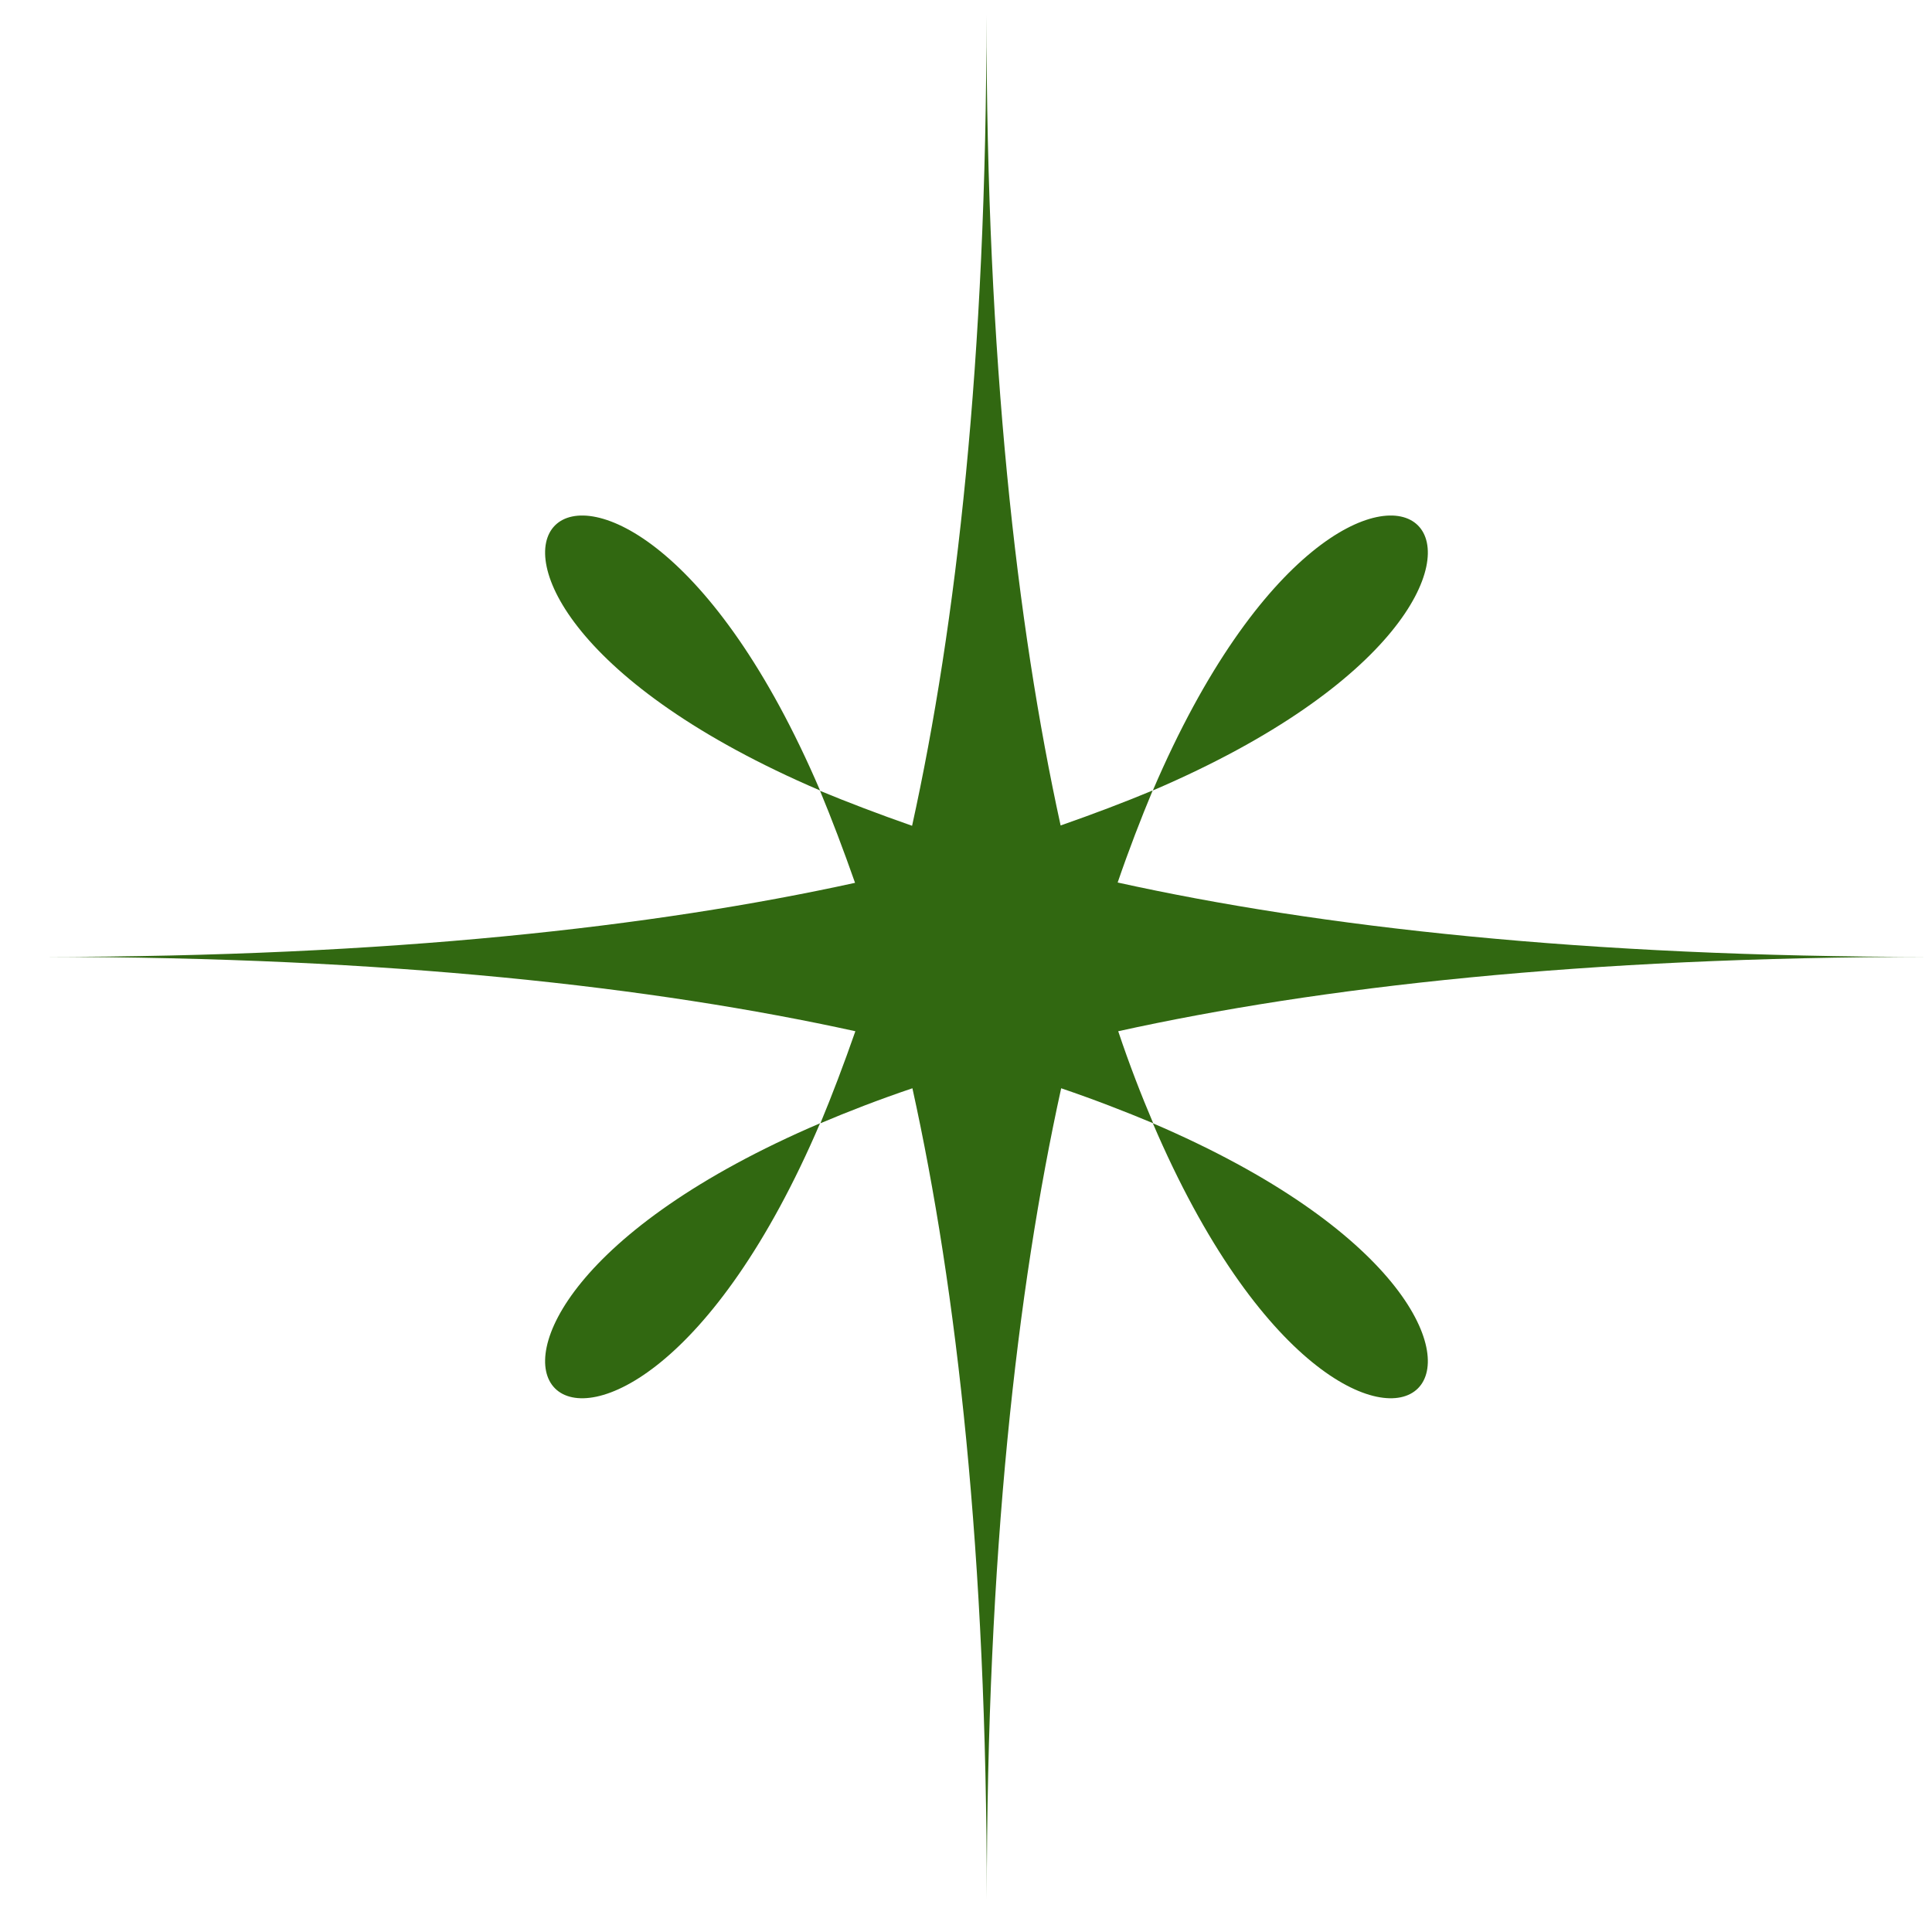 <svg width="42" height="42" viewBox="0 0 42 42" fill="none" xmlns="http://www.w3.org/2000/svg">
<g clip-path="url(#clip0_569_710)">
<path d="M17.827 17.184C13.22 6.426 7.069 12.577 17.827 17.184V17.184Z" fill="#316811"/>
<path d="M17.827 24.419C7.069 29.026 13.22 35.18 17.827 24.419V24.419Z" fill="#316811"/>
<path d="M25.062 24.419C29.669 35.18 35.823 29.026 25.062 24.419V24.419Z" fill="#316811"/>
<path d="M41.928 20.802C34.439 20.802 28.676 20.151 24.297 19.185C24.545 18.462 24.803 17.796 25.058 17.184C24.45 17.438 23.783 17.691 23.057 17.945C22.099 13.57 21.445 7.807 21.445 0.321C21.445 7.807 20.794 13.57 19.828 17.952C19.105 17.699 18.438 17.445 17.827 17.192C18.081 17.803 18.334 18.47 18.588 19.192C14.213 20.151 8.45 20.802 0.964 20.802C8.45 20.802 14.213 21.456 18.595 22.418C18.342 23.143 18.088 23.81 17.835 24.419C18.447 24.16 19.113 23.902 19.835 23.658C20.802 28.037 21.452 33.8 21.452 41.289C21.452 33.8 22.106 28.037 23.069 23.658C23.795 23.905 24.461 24.164 25.07 24.419C24.811 23.81 24.552 23.145 24.309 22.418C28.676 21.456 34.439 20.802 41.928 20.802Z" fill="#316811"/>
<path d="M25.062 17.184C35.823 12.577 29.669 6.426 25.062 17.184V17.184Z" fill="#316811"/>
</g>
<defs>
<clipPath id="clip0_569_710">
<rect width="40.964" height="40.964" fill="white" transform="translate(0.964 0.321)"/>
</clipPath>
</defs>
</svg>
